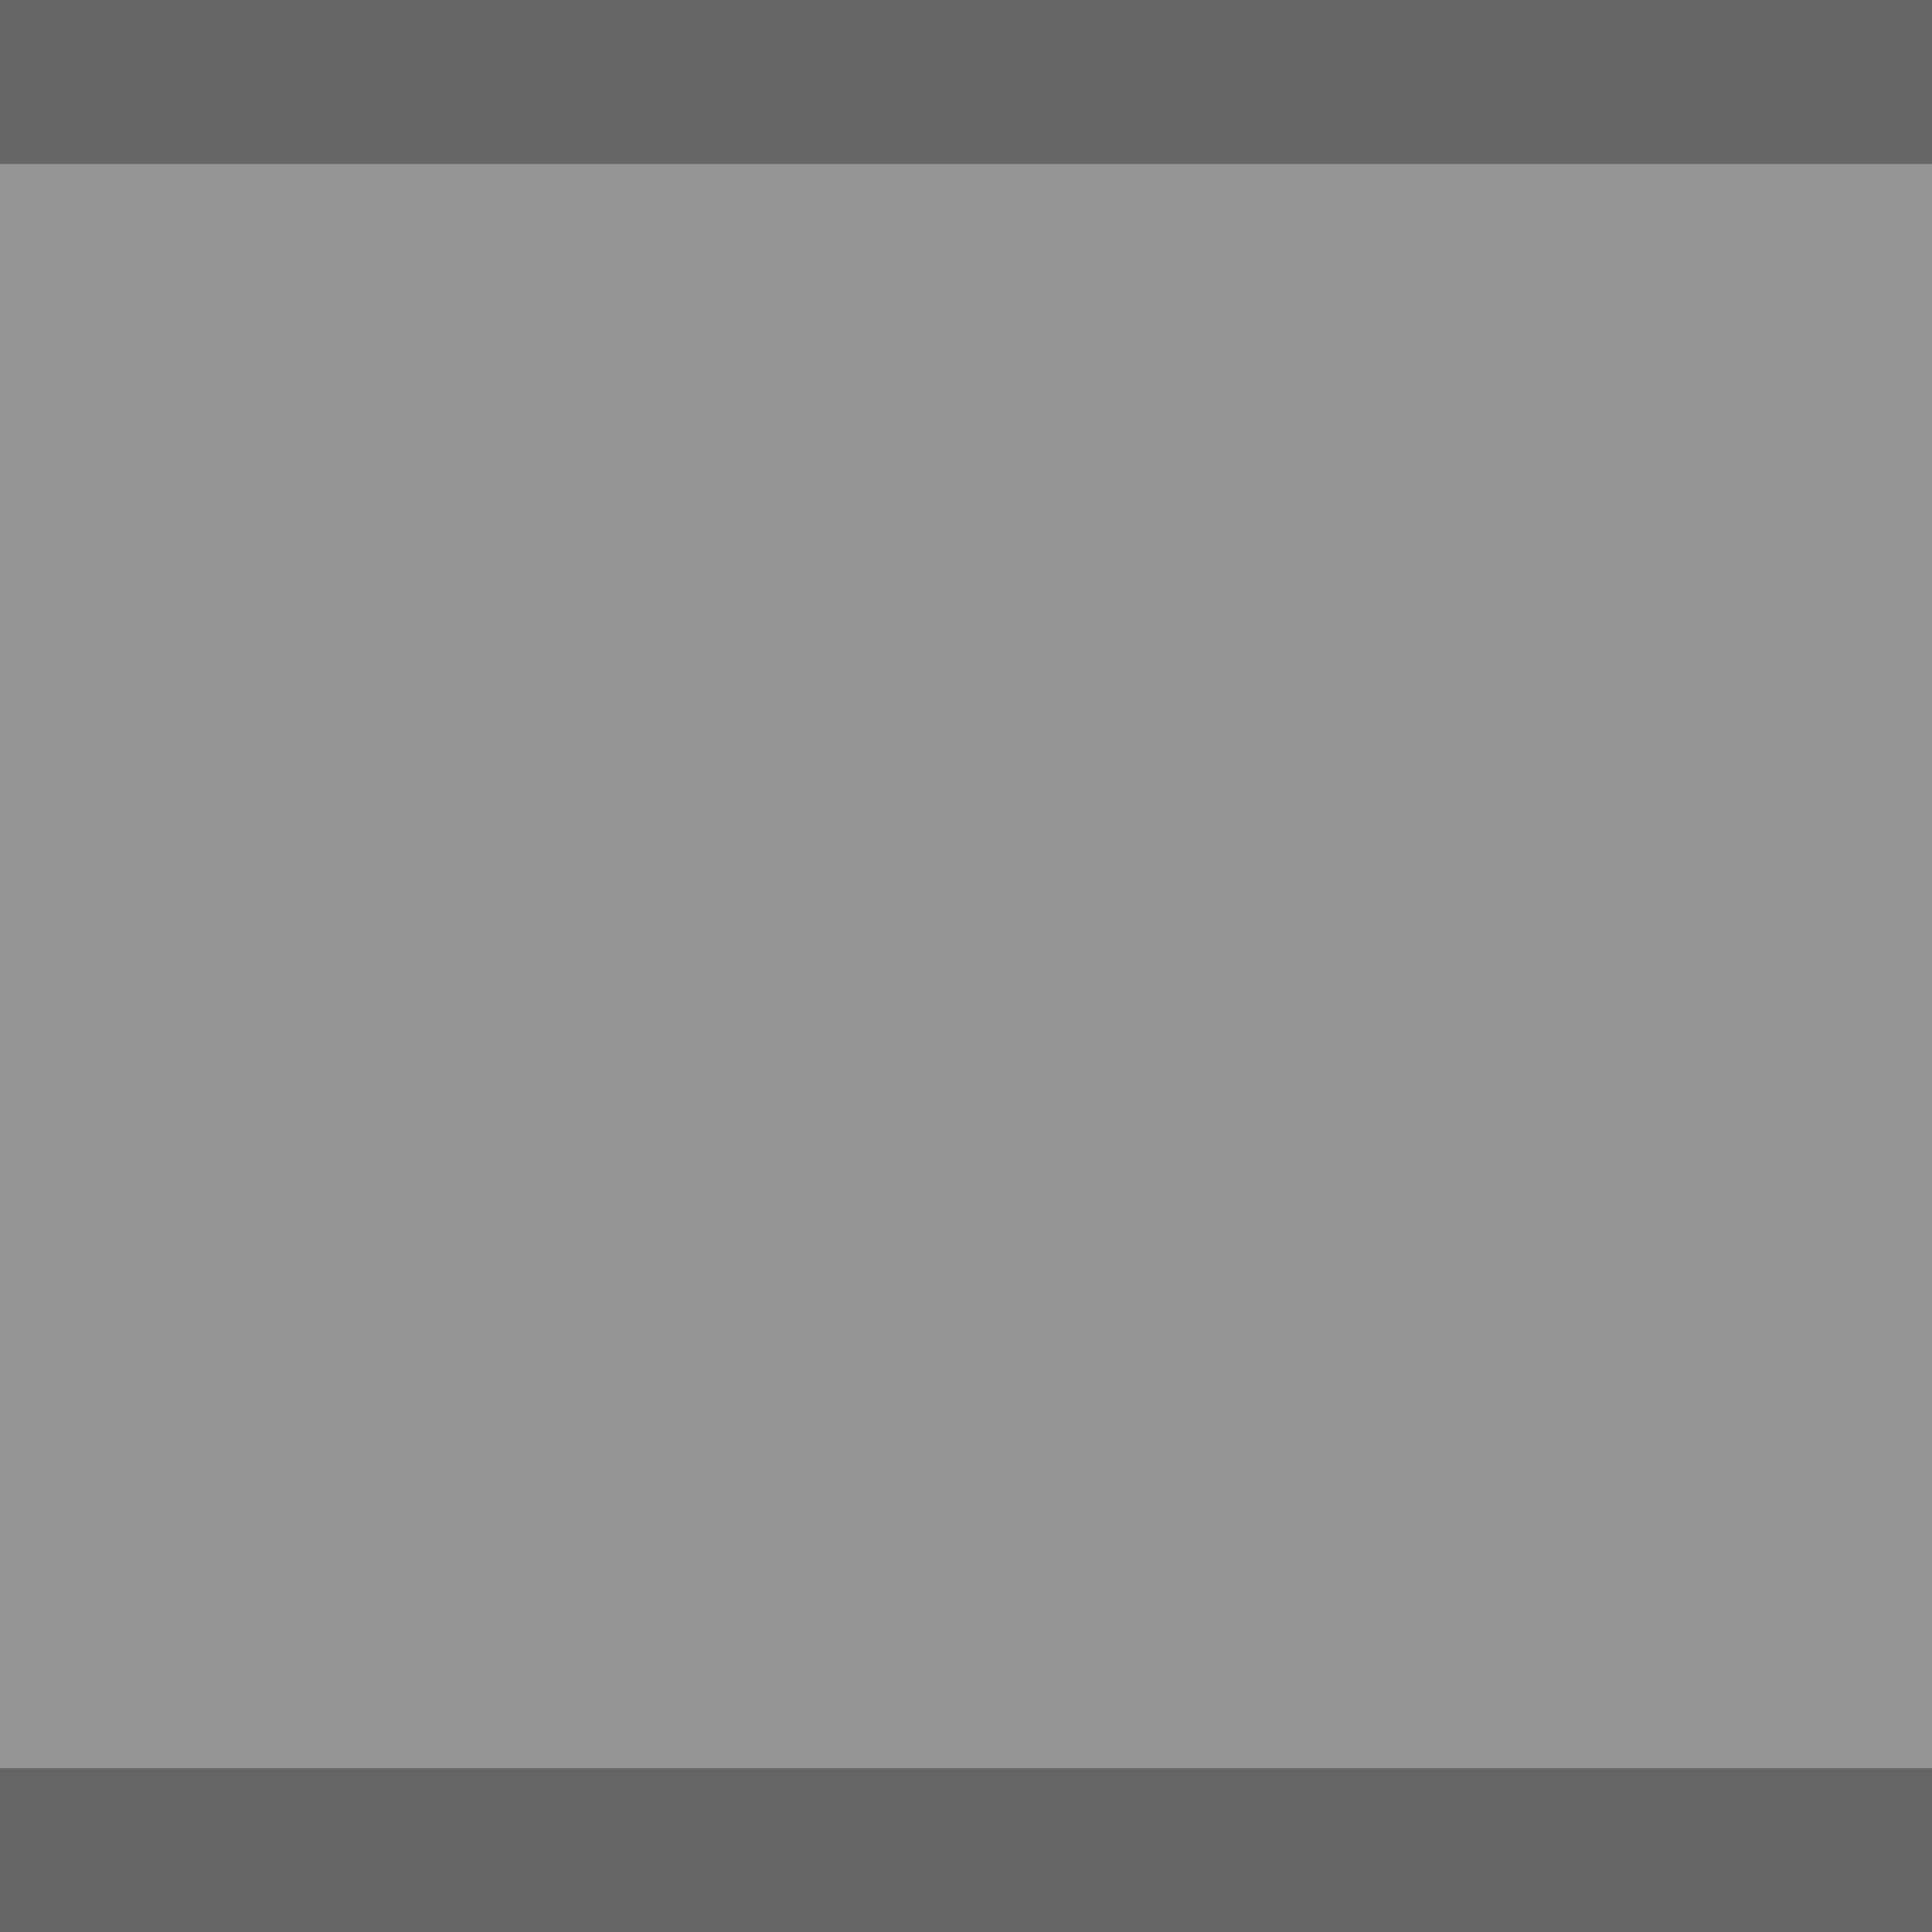 <?xml version="1.0" encoding="utf-8"?><svg version="1.1" xmlns="http://www.w3.org/2000/svg" xmlns:xlink="http://www.w3.org/1999/xlink" x="0px" y="0px" viewBox="0 0 819.2 819.2" style="enable-background:new 0 0 819.2 819.2;" xml:space="preserve"><style type="text/css">.st0{opacity:0.8;fill:#7C7C7C;enable-background:new;}.st1{opacity:0.6;enable-background:new;}</style><path class="st0" d="M0,69.6v680h819.2c0,0,0-492.2,0-680L0,69.6L0,69.6z"/><path class="st1" d="M409.6,0H0v69.6h819.2V0H409.6z"/><path d="M424,491"/><path class="st1" d="M409.6,749.6H0v69.6h819.2v-69.6H409.6z"/></svg>